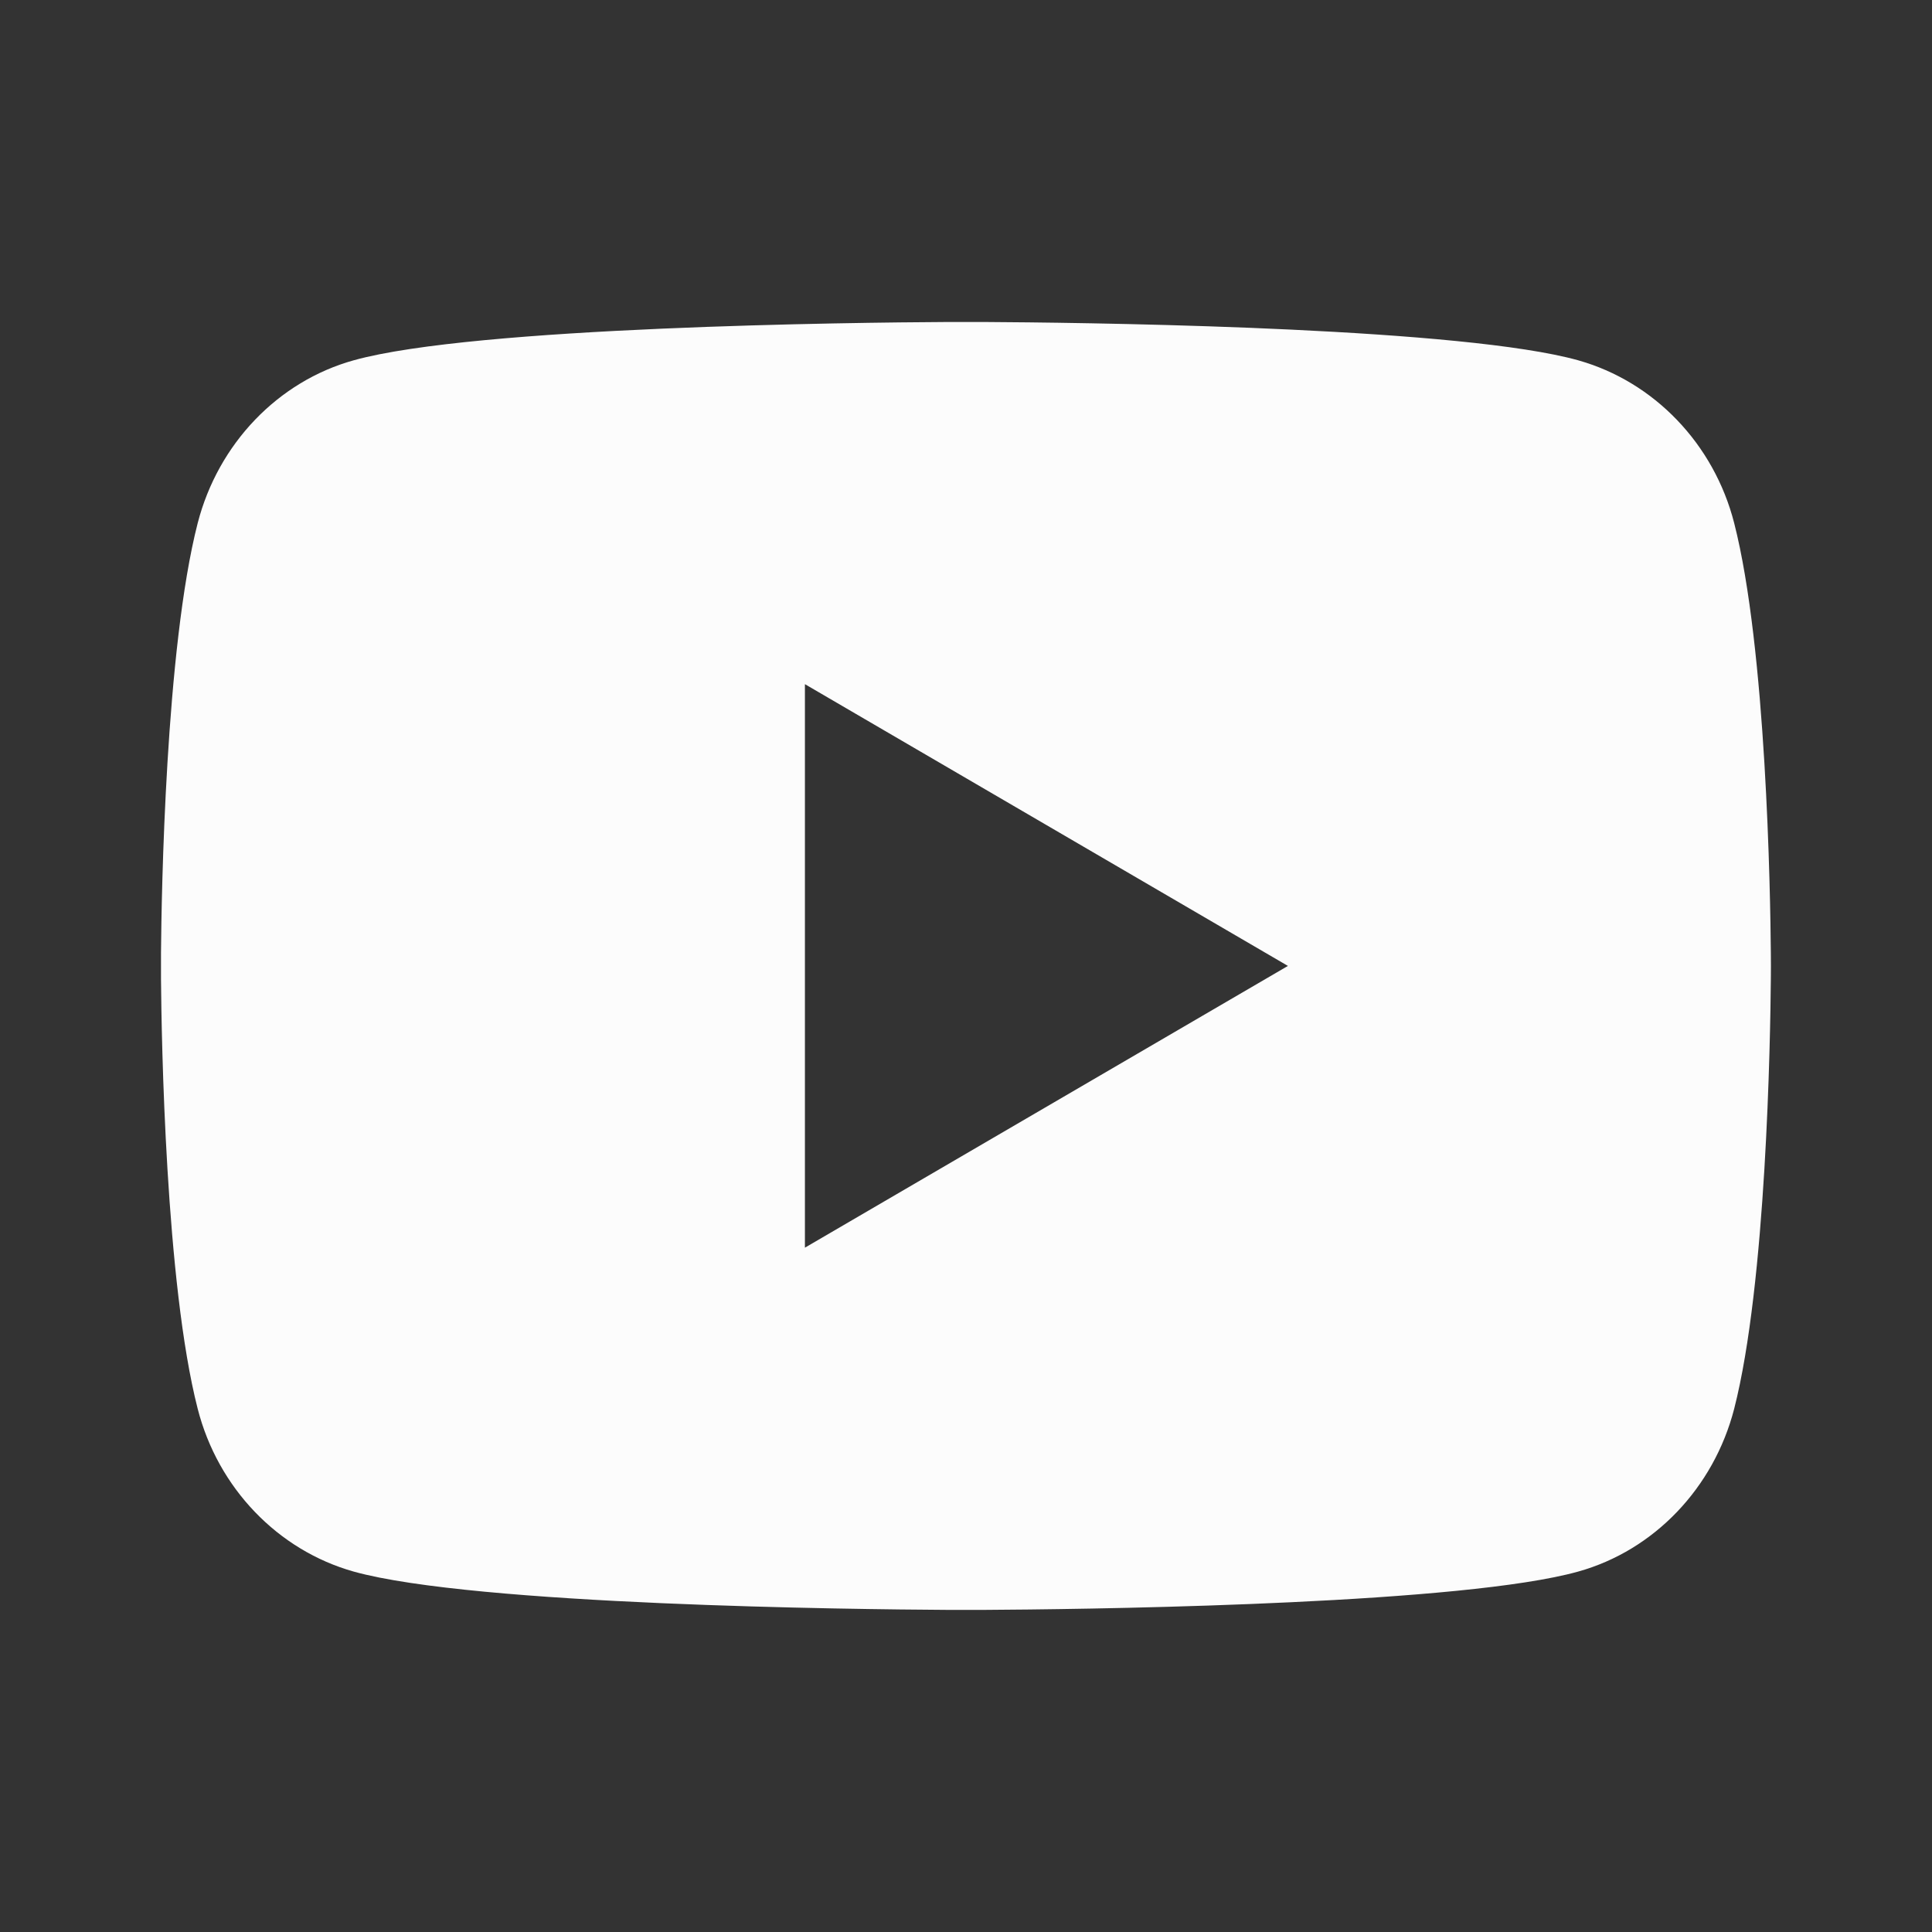 <svg width="48" height="48" viewBox="0 0 48 48" fill="none" xmlns="http://www.w3.org/2000/svg">
    <rect x="0" y="0" width="48" height="48" fill="#333333" stroke="none"/>
    <path d="M24.488 8C25.556 8.006 28.229 8.032 31.068 8.145L32.075 8.189C34.934 8.325 37.791 8.556 39.207 8.951C41.097 9.482 42.583 11.031 43.085 12.995C43.884 16.113 43.984 22.199 43.996 23.672L43.998 23.977V23.998C43.998 23.998 43.998 24.006 43.998 24.02L43.996 24.325C43.984 25.798 43.884 31.884 43.085 35.002C42.576 36.973 41.09 38.522 39.207 39.046C37.791 39.441 34.934 39.672 32.075 39.807L31.068 39.851C28.229 39.965 25.556 39.991 24.488 39.997L24.019 39.998H23.998C23.998 39.998 23.991 39.998 23.977 39.998L23.509 39.997C21.248 39.984 11.795 39.882 8.789 39.046C6.899 38.515 5.414 36.965 4.912 35.002C4.112 31.884 4.012 25.798 4 24.325V23.672C4.012 22.199 4.112 16.113 4.912 12.995C5.421 11.024 6.906 9.475 8.789 8.951C11.795 8.114 21.248 8.012 23.509 8H24.488ZM19.998 16.998V30.998L31.998 23.998L19.998 16.998Z" fill="#FCFCFC"/>
</svg>
